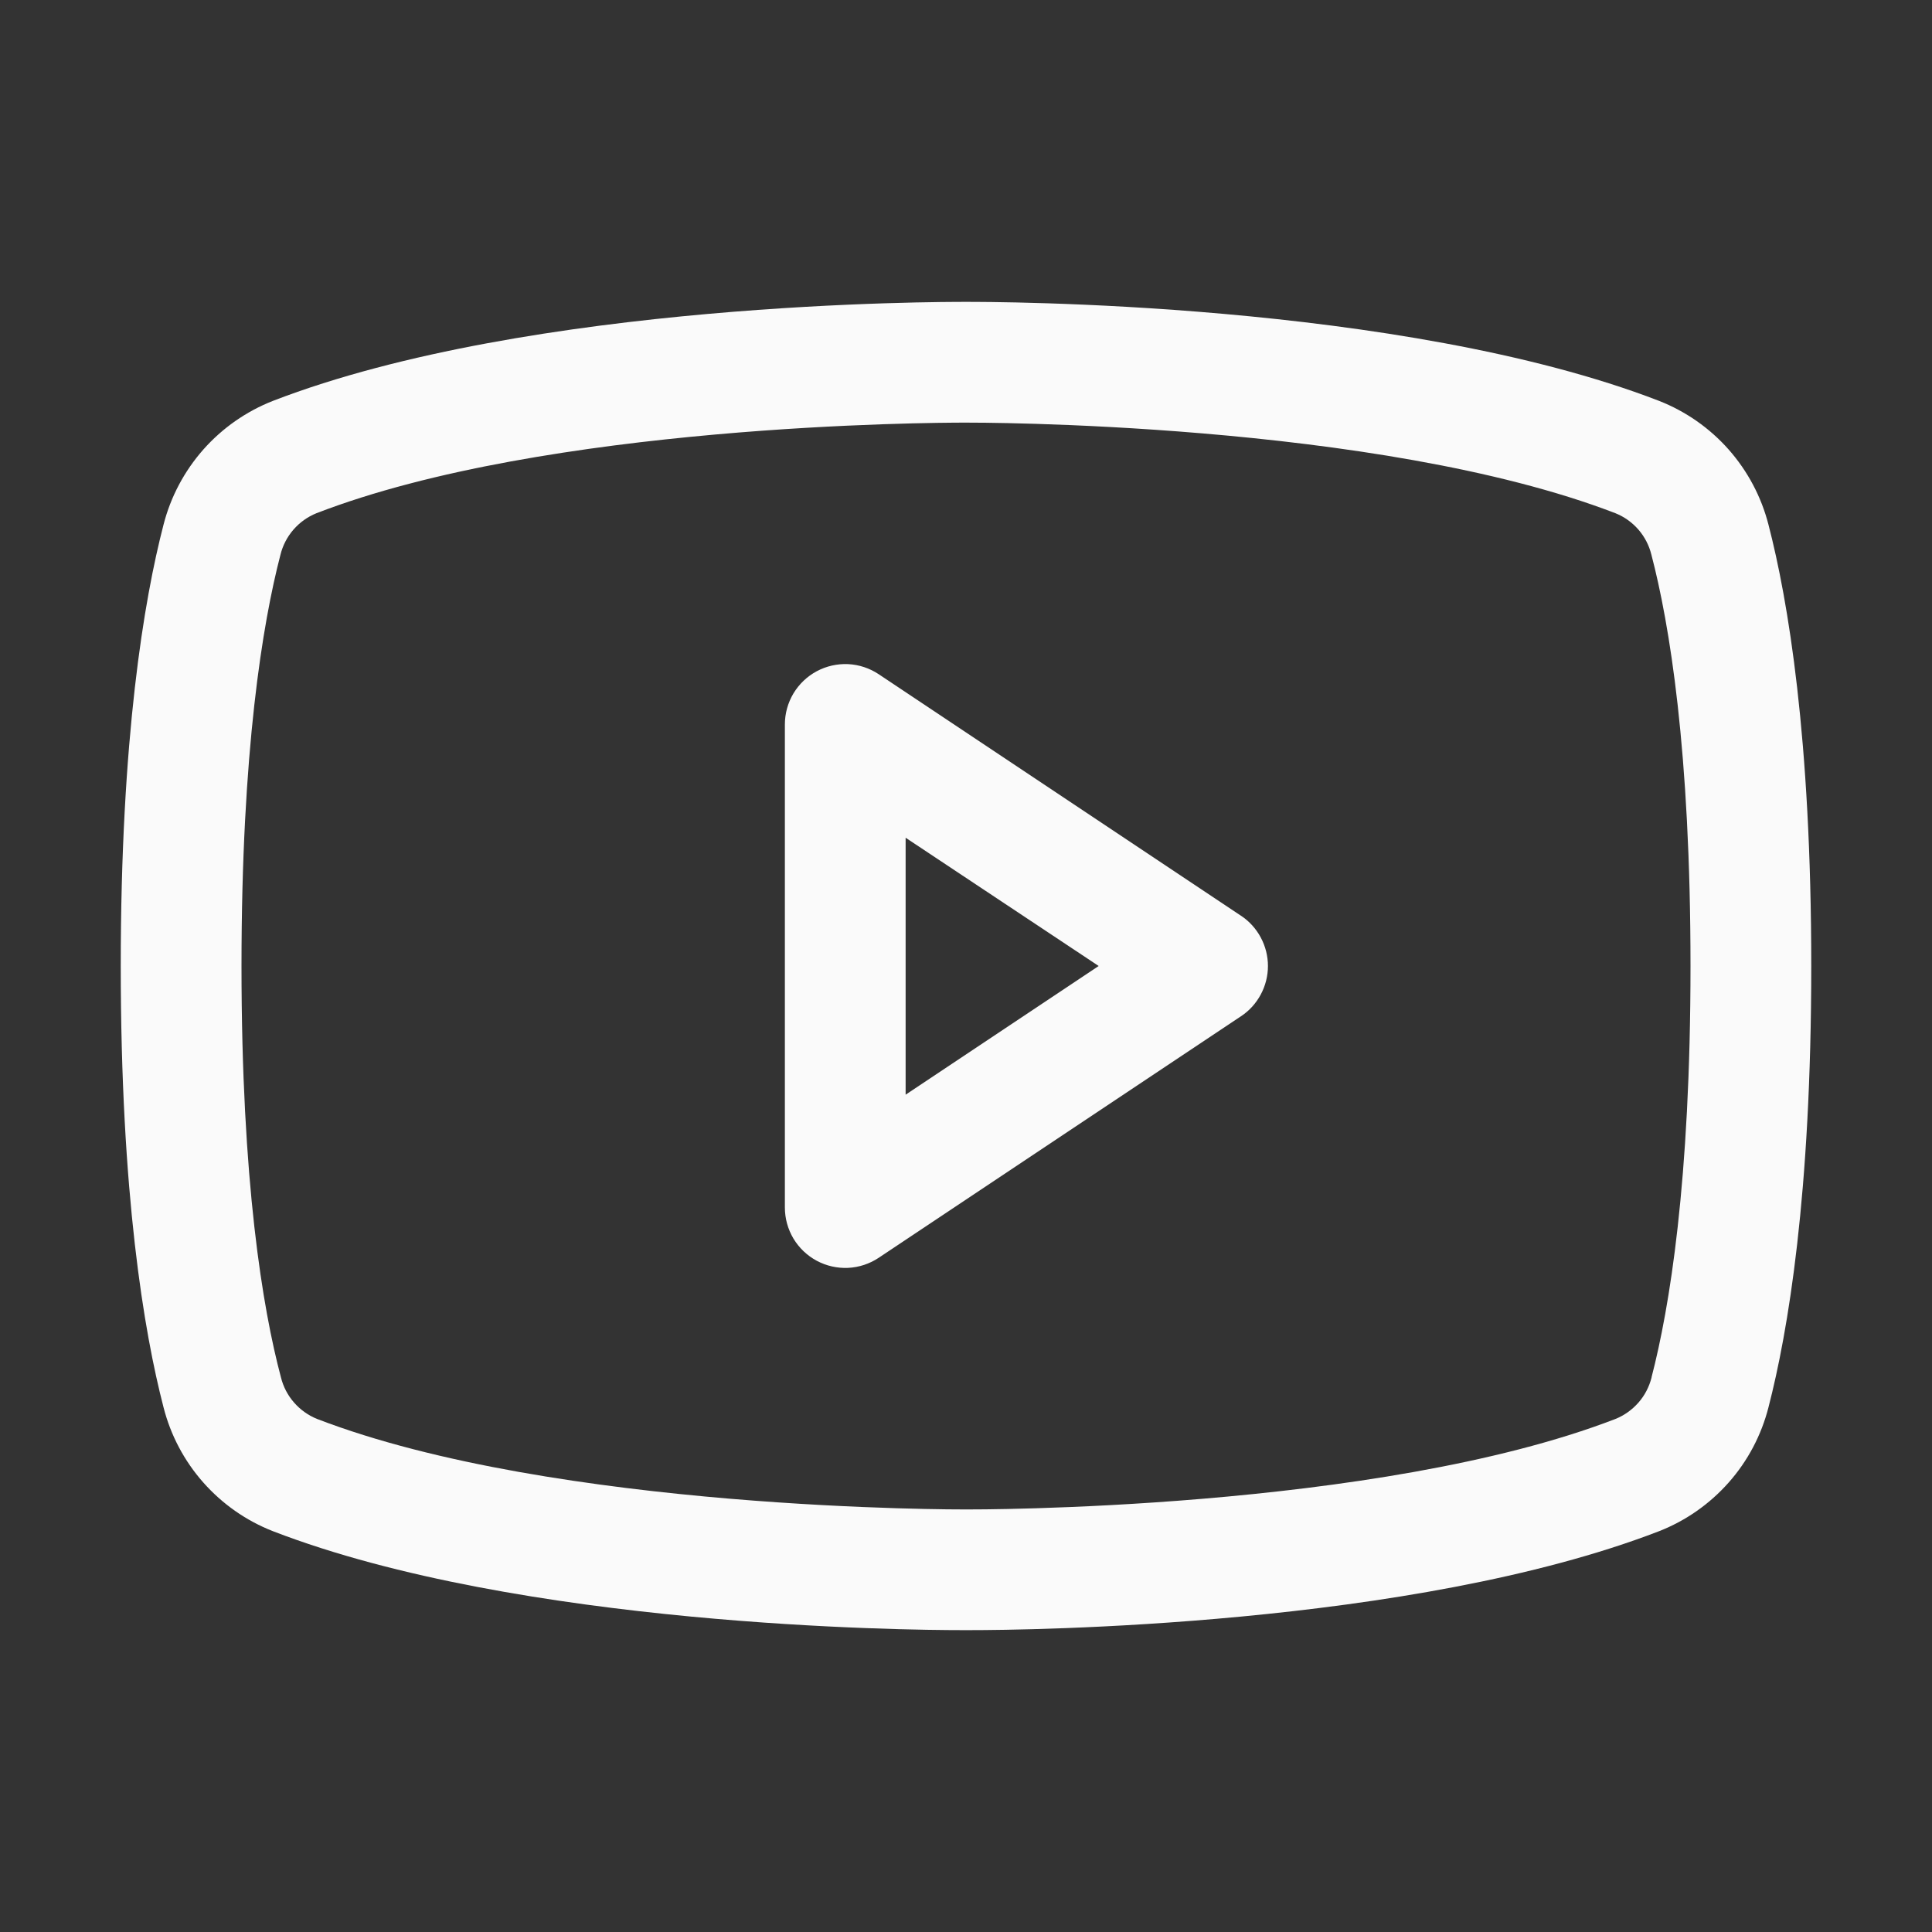 <svg xmlns="http://www.w3.org/2000/svg" width="28" height="28" viewBox="0 0 28 28" fill="none">
  <rect x="0" y="0" width="28" height="28" fill="#333333" stroke="none"/>
  <path d="M17.986 13.272L12.736 9.772C12.604 9.684 12.451 9.633 12.292 9.625C12.134 9.618 11.977 9.653 11.837 9.728C11.697 9.803 11.581 9.914 11.499 10.05C11.418 10.186 11.375 10.341 11.375 10.5V17.5C11.375 17.658 11.418 17.814 11.499 17.95C11.581 18.086 11.697 18.197 11.837 18.272C11.977 18.347 12.134 18.382 12.292 18.375C12.451 18.367 12.604 18.316 12.736 18.228L17.986 14.728C18.106 14.649 18.204 14.54 18.272 14.413C18.34 14.286 18.376 14.144 18.376 14C18.376 13.856 18.34 13.714 18.272 13.587C18.204 13.46 18.106 13.351 17.986 13.272ZM13.125 15.865V12.141L15.923 14L13.125 15.865ZM25.63 7.604C25.527 7.201 25.329 6.828 25.054 6.516C24.778 6.204 24.432 5.962 24.045 5.81C20.296 4.362 14.328 4.375 14 4.375C13.672 4.375 7.704 4.362 3.955 5.81C3.568 5.962 3.222 6.204 2.946 6.516C2.671 6.828 2.473 7.201 2.37 7.604C2.087 8.695 1.75 10.69 1.75 14C1.75 17.31 2.087 19.305 2.37 20.396C2.473 20.8 2.67 21.173 2.946 21.485C3.222 21.797 3.567 22.039 3.955 22.191C7.547 23.577 13.169 23.625 13.928 23.625H14.072C14.831 23.625 20.456 23.577 24.045 22.191C24.433 22.039 24.778 21.797 25.054 21.485C25.33 21.173 25.527 20.8 25.63 20.396C25.913 19.302 26.25 17.31 26.25 14C26.25 10.69 25.913 8.695 25.63 7.604ZM23.936 19.963C23.902 20.097 23.838 20.222 23.747 20.326C23.656 20.43 23.542 20.512 23.414 20.564C19.952 21.9 14.065 21.876 14.008 21.876H14C13.941 21.876 8.058 21.898 4.594 20.564C4.466 20.512 4.351 20.43 4.261 20.326C4.17 20.222 4.105 20.097 4.072 19.963C3.806 18.965 3.5 17.125 3.5 14C3.5 10.875 3.806 9.035 4.064 8.042C4.097 7.907 4.161 7.782 4.252 7.677C4.343 7.572 4.457 7.49 4.586 7.438C7.924 6.148 13.518 6.125 13.976 6.125H14.005C14.065 6.125 19.953 6.105 23.412 7.438C23.54 7.489 23.654 7.571 23.745 7.675C23.835 7.779 23.9 7.904 23.933 8.038C24.194 9.035 24.5 10.875 24.5 14C24.5 17.125 24.194 18.965 23.936 19.958V19.963Z" fill="#FAFAFA"/>
</svg>